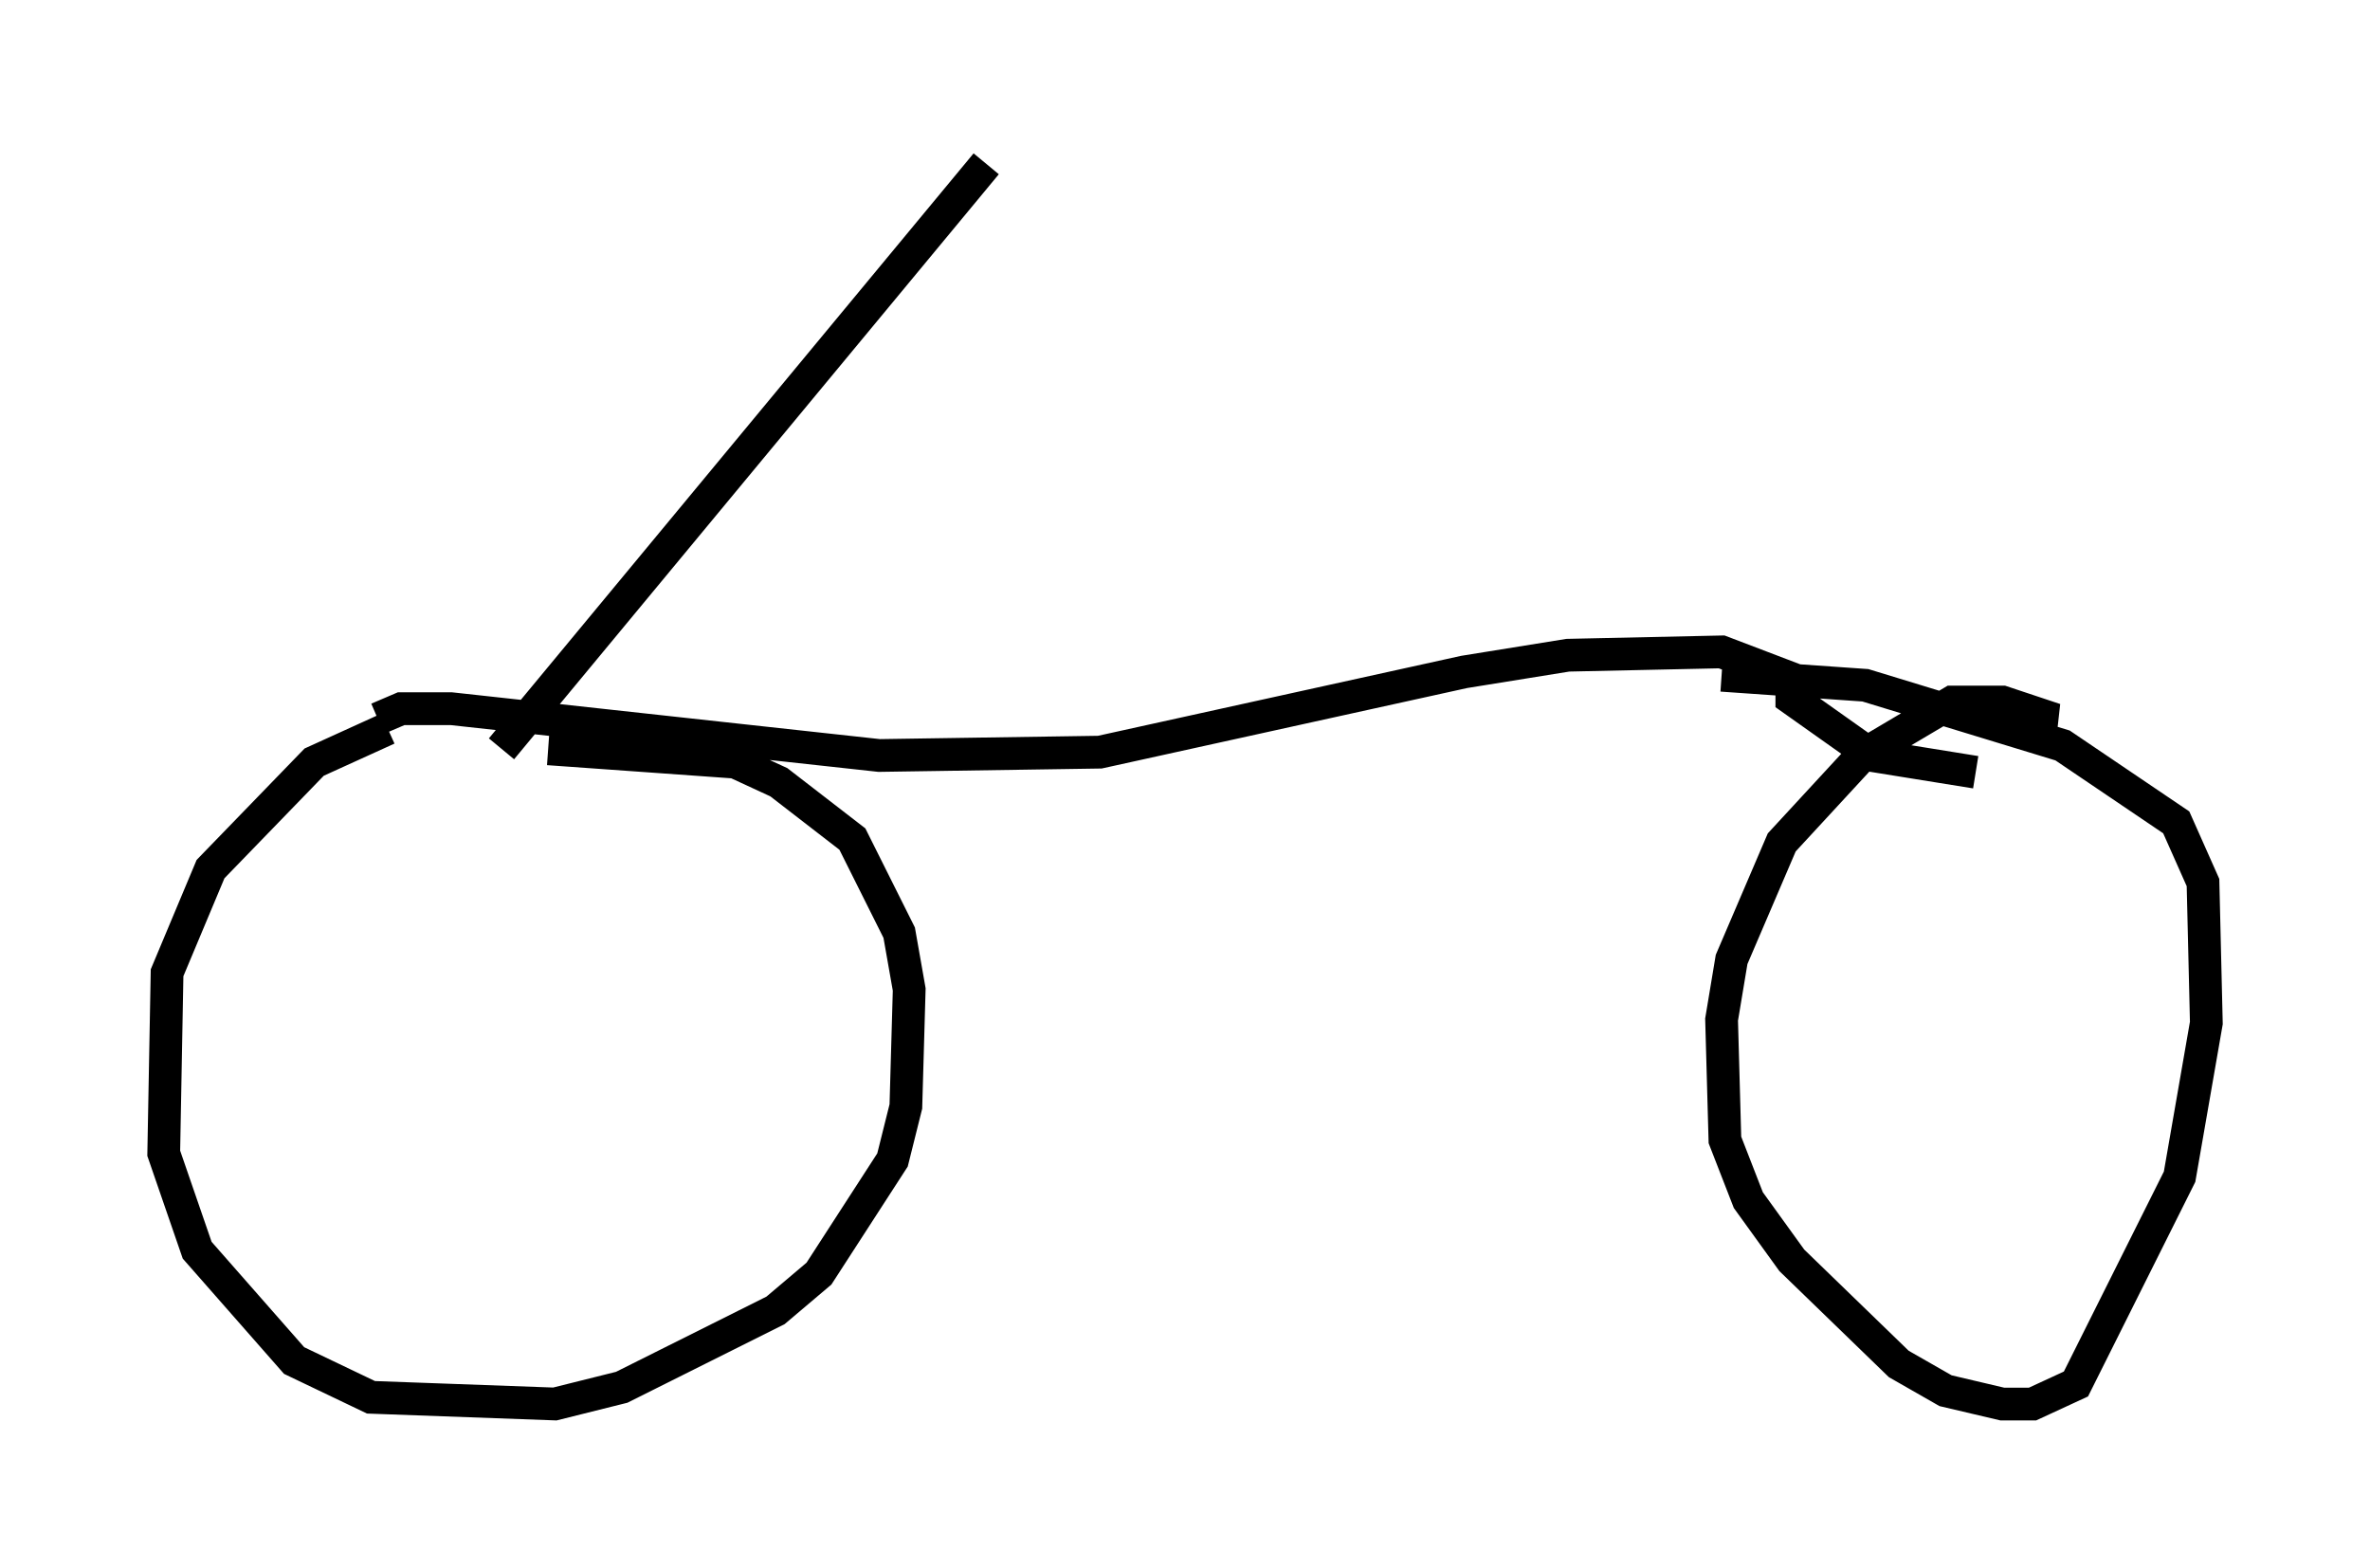 <?xml version="1.0" encoding="utf-8" ?>
<svg baseProfile="full" height="47.873" version="1.1" width="72.374" xmlns="http://www.w3.org/2000/svg" xmlns:ev="http://www.w3.org/2001/xml-events" xmlns:xlink="http://www.w3.org/1999/xlink"><defs /><rect fill="white" height="47.873" width="72.374" x="0" y="0" /><path d="M14.494, 22.15 m-2.654, 0.102 l-2.246, 1.021 -3.165, 3.267 l-1.327, 3.165 -0.102, 5.513 l1.021, 2.96 2.96, 3.369 l2.348, 1.123 5.615, 0.204 l2.042, -0.51 4.696, -2.348 l1.327, -1.123 2.246, -3.471 l0.408, -1.633 0.102, -3.573 l-0.306, -1.735 -1.429, -2.858 l-2.246, -1.735 -1.327, -0.613 l-5.717, -0.408 m45.53, -0.102 l0.102, -0.919 -1.225, -0.408 l-1.531, 0.0 -2.756, 1.633 l-2.45, 2.654 -1.531, 3.573 l-0.306, 1.838 0.102, 3.675 l0.715, 1.838 1.327, 1.838 l3.267, 3.165 1.429, 0.817 l1.735, 0.408 0.919, 0.0 l1.327, -0.613 3.165, -6.329 l0.817, -4.696 -0.102, -4.288 l-0.817, -1.838 -3.471, -2.348 l-6.023, -1.838 -4.39, -0.306 m-41.038, 1.327 l0.715, -0.306 1.531, 0.0 l13.067, 1.429 6.738, -0.102 l11.127, -2.45 3.165, -0.51 l4.696, -0.102 2.144, 0.817 l0.0, 0.613 2.45, 1.735 l3.165, 0.51 m-45.019, -0.715 l14.802, -17.865 " fill="none" stroke="black" stroke-width="1" /></svg>